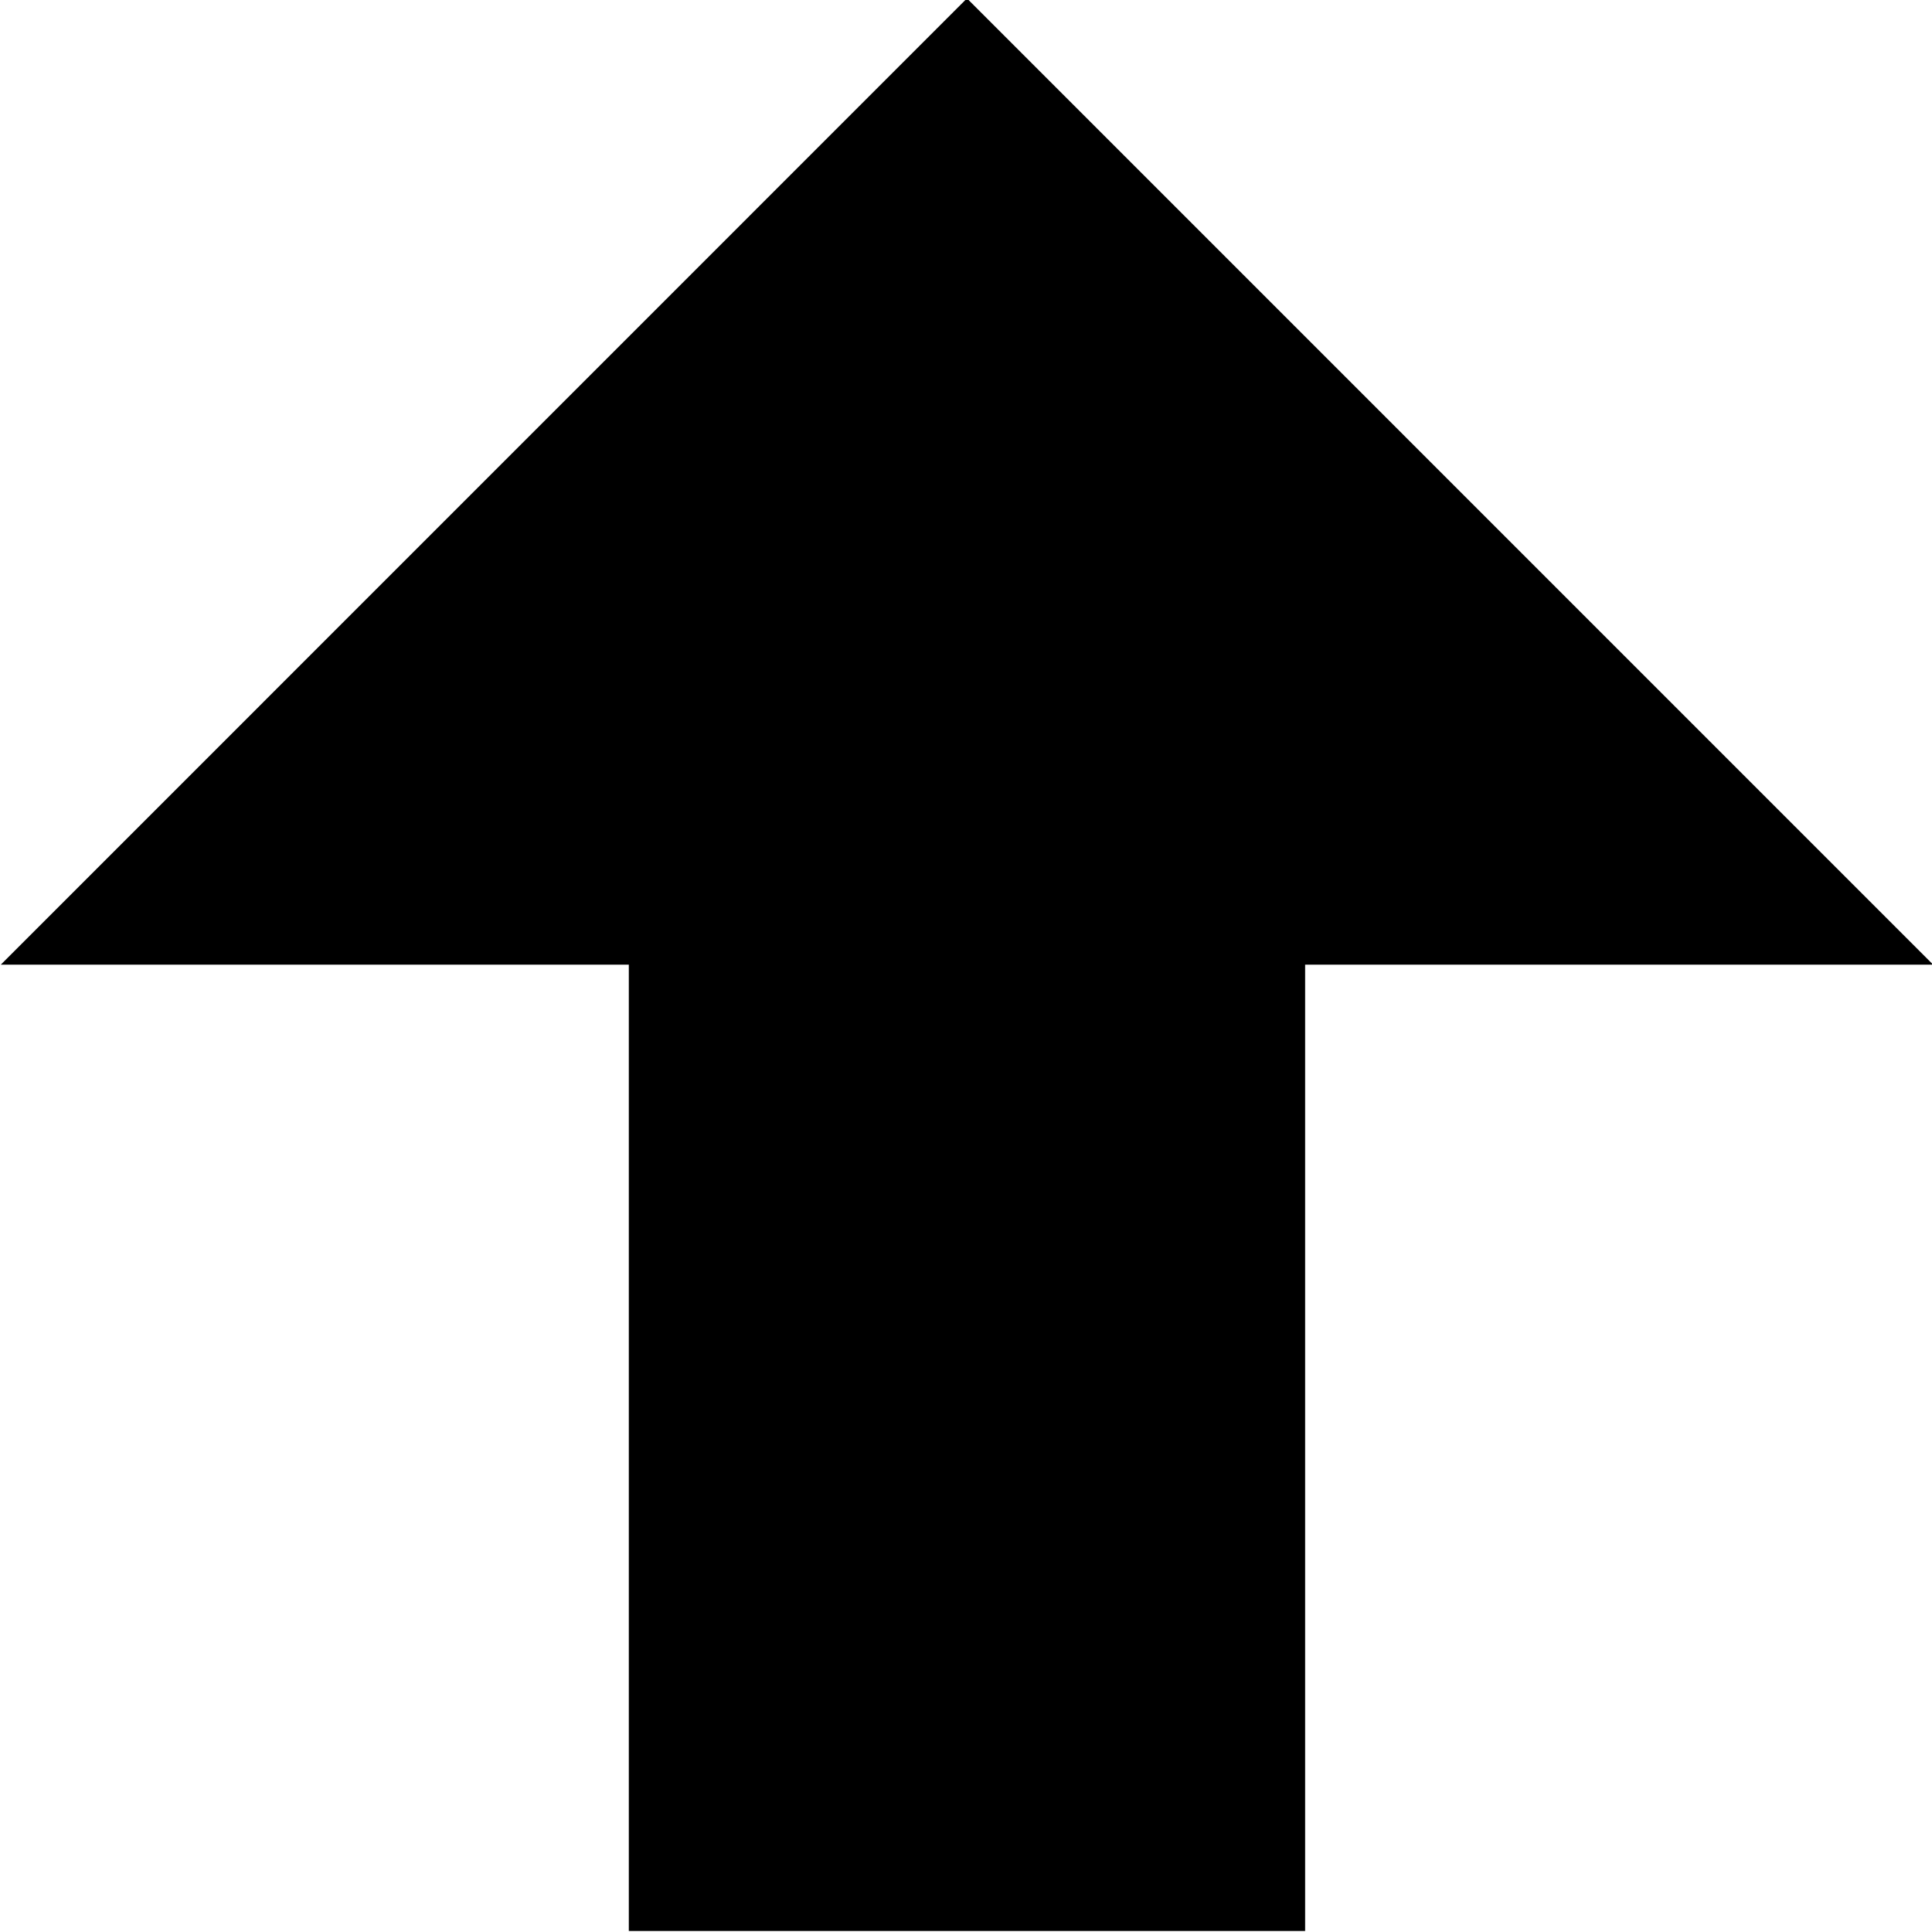 <?xml version="1.0" encoding="UTF-8" standalone="no"?>
<!DOCTYPE svg PUBLIC "-//W3C//DTD SVG 1.1//EN" "http://www.w3.org/Graphics/SVG/1.1/DTD/svg11.dtd">
<svg width="100%" height="100%" viewBox="0 0 100 100" version="1.1" xmlns="http://www.w3.org/2000/svg" xmlns:xlink="http://www.w3.org/1999/xlink" xml:space="preserve" xmlns:serif="http://www.serif.com/" style="fill-rule:evenodd;clip-rule:evenodd;stroke-linejoin:round;stroke-miterlimit:2;">
    <g transform="matrix(1,0,0,1,-389.831,-291.004)">
        <g transform="matrix(4.11975e-17,-0.673,1.173,7.18122e-17,168.73,580.653)">
            <path d="M281.877,246.082L281.877,216.239L356.193,216.239L356.193,188.527L430.508,231.16L356.193,273.794L356.193,246.082L281.877,246.082Z"/>
        </g>
    </g>
</svg>
